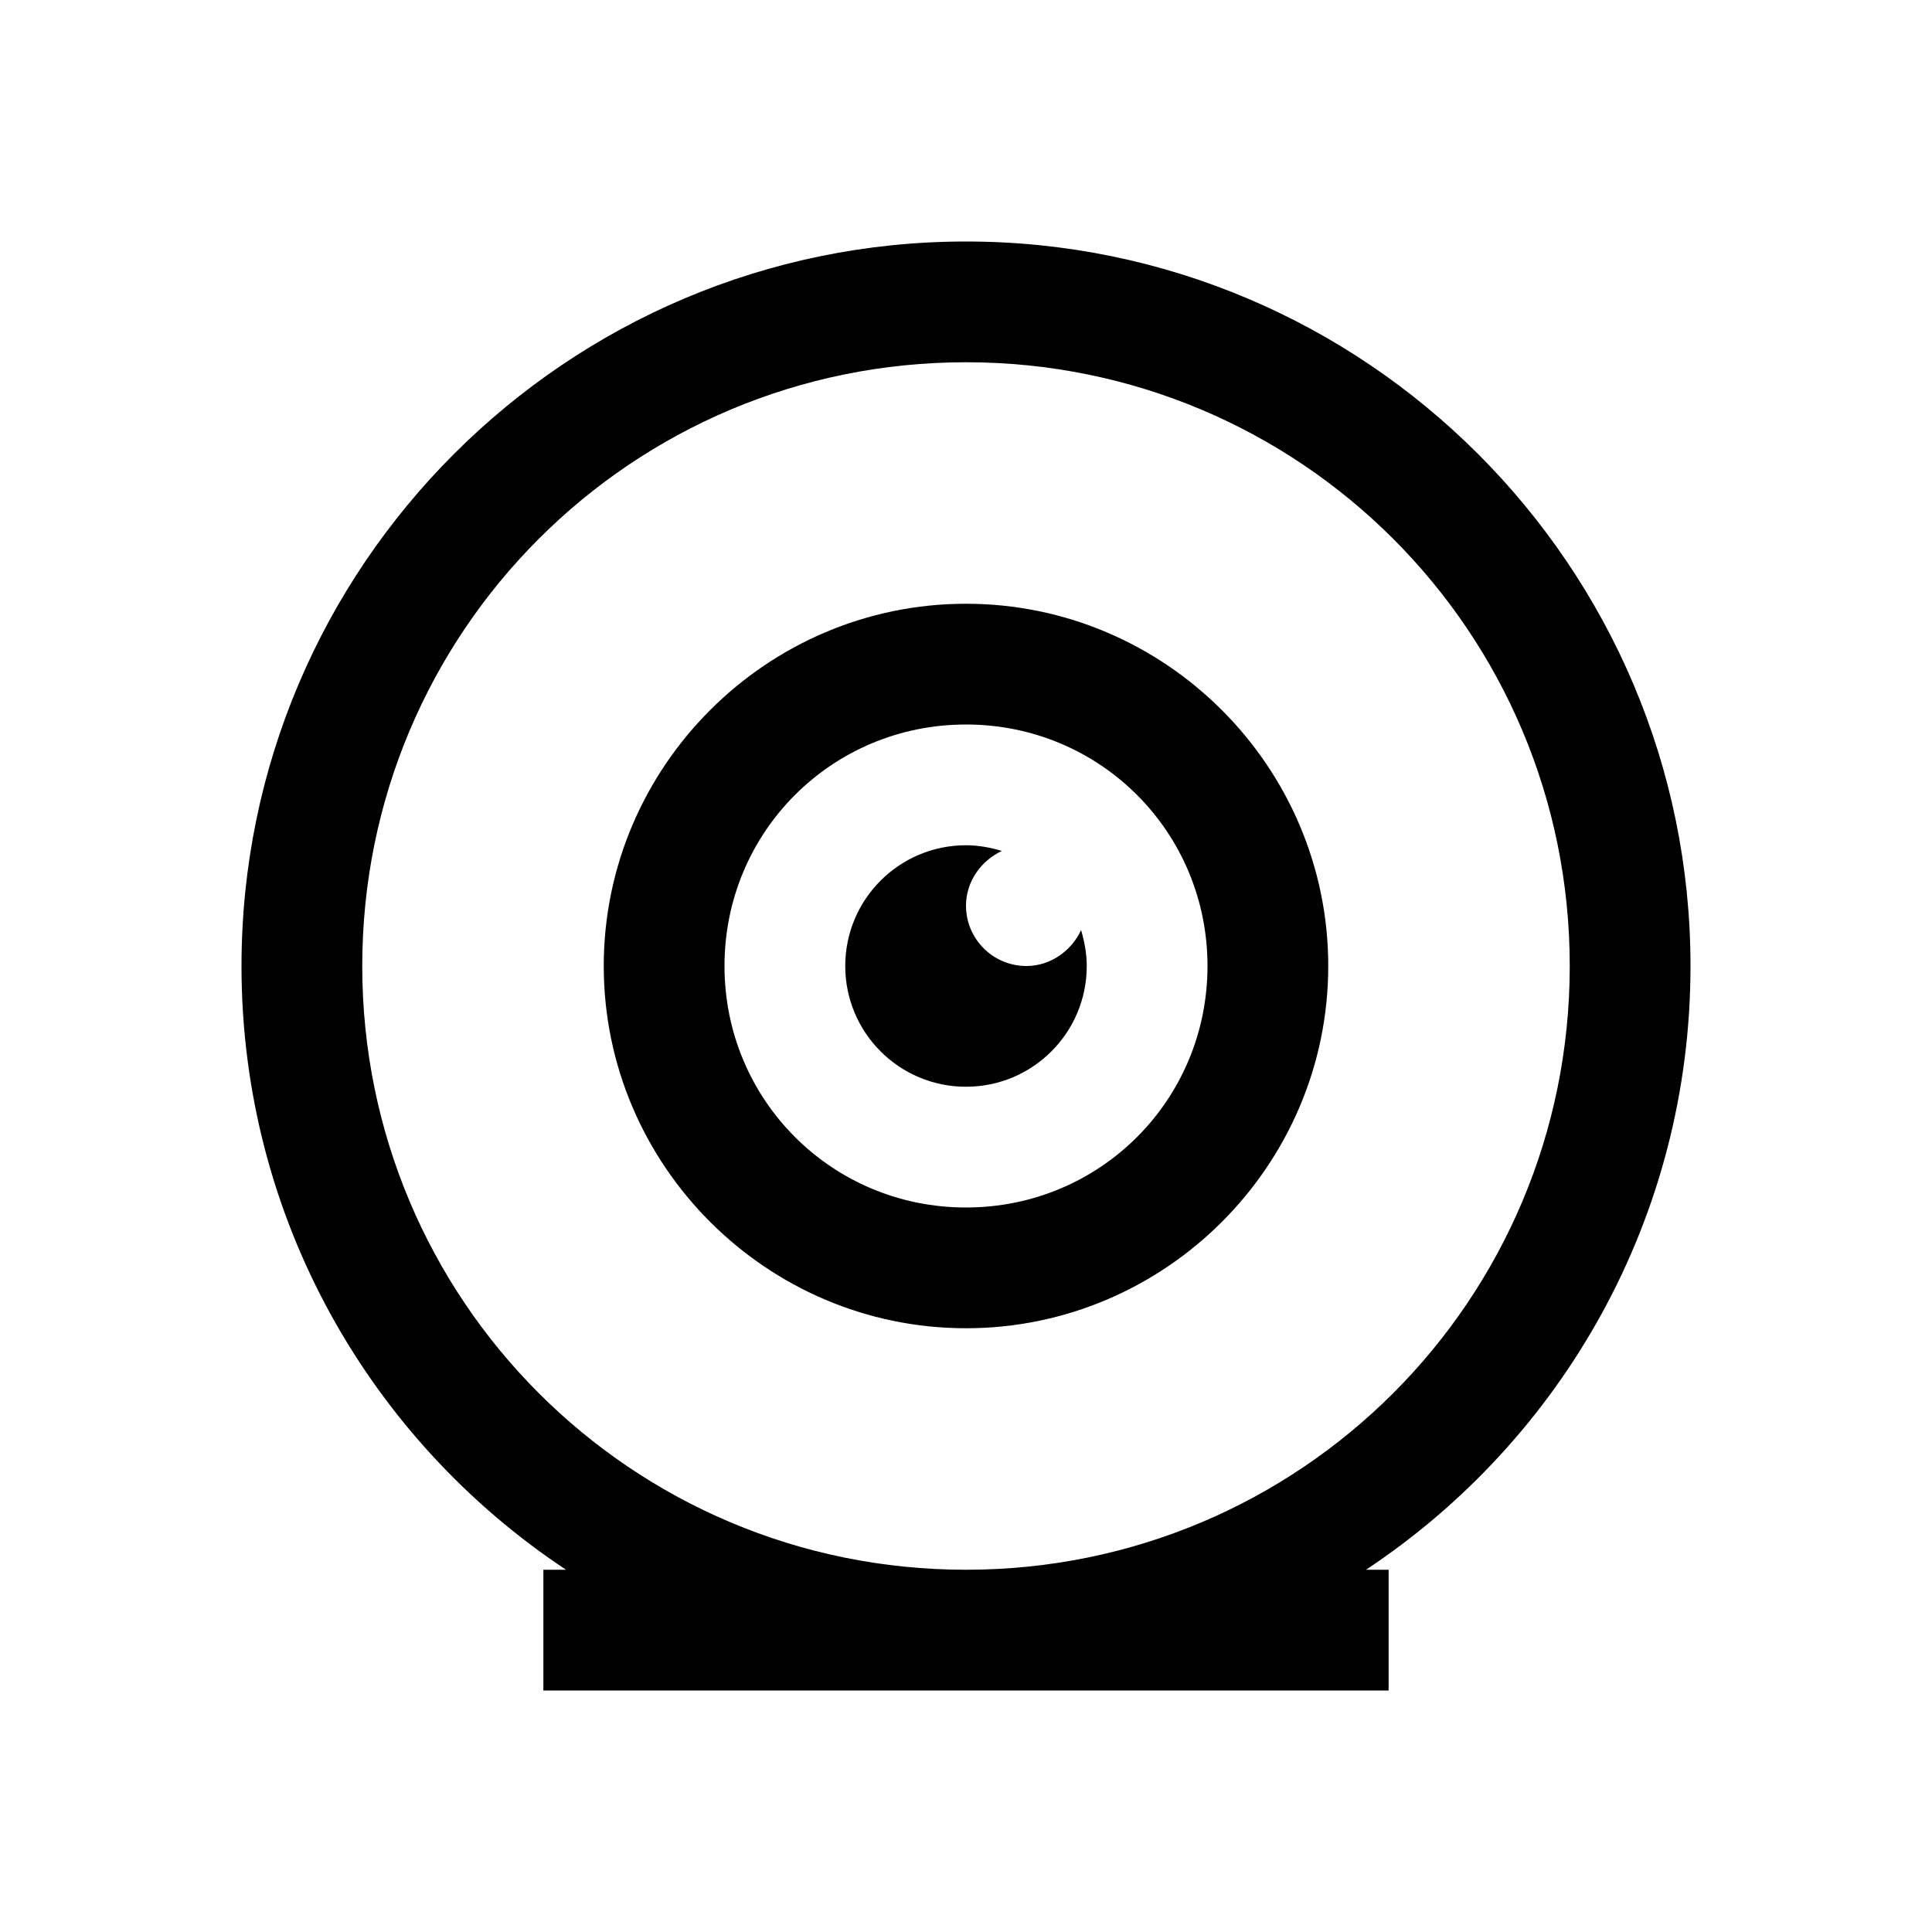 <?xml version="1.0" encoding="utf-8"?>
<svg xmlns="http://www.w3.org/2000/svg" viewBox="0 0 32 32" fill="#000000"><path style="text-indent:0;text-align:start;line-height:normal;text-transform:none;block-progression:tb;-inkscape-font-specification:Bitstream Vera Sans" d="M 16 4 C 9.384 4 4 9.384 4 16 C 4 20.174 6.131 23.849 9.375 26 L 9 26 L 9 28 L 16 28 L 23 28 L 23 26 L 22.625 26 C 25.869 23.849 28 20.174 28 16 C 28 9.384 22.616 4 16 4 z M 16 6 C 21.535 6 26 10.465 26 16 C 26 21.535 21.535 26 16 26 C 10.465 26 6 21.535 6 16 C 6 10.465 10.465 6 16 6 z M 16 10 C 12.698 10 10 12.698 10 16 C 10 19.302 12.698 22 16 22 C 19.302 22 22 19.302 22 16 C 22 12.698 19.302 10 16 10 z M 16 12 C 18.221 12 20 13.779 20 16 C 20 18.221 18.221 20 16 20 C 13.779 20 12 18.221 12 16 C 12 13.779 13.779 12 16 12 z M 16 14 C 14.895 14 14 14.895 14 16 C 14 17.105 14.895 18 16 18 C 17.105 18 18 17.105 18 16 C 18 15.797 17.962 15.591 17.906 15.406 C 17.746 15.748 17.402 16 17 16 C 16.448 16 16 15.552 16 15 C 16 14.598 16.252 14.254 16.594 14.094 C 16.409 14.038 16.203 14 16 14 z" overflow="visible" font-family="Bitstream Vera Sans" fill="#000000"/></svg>
